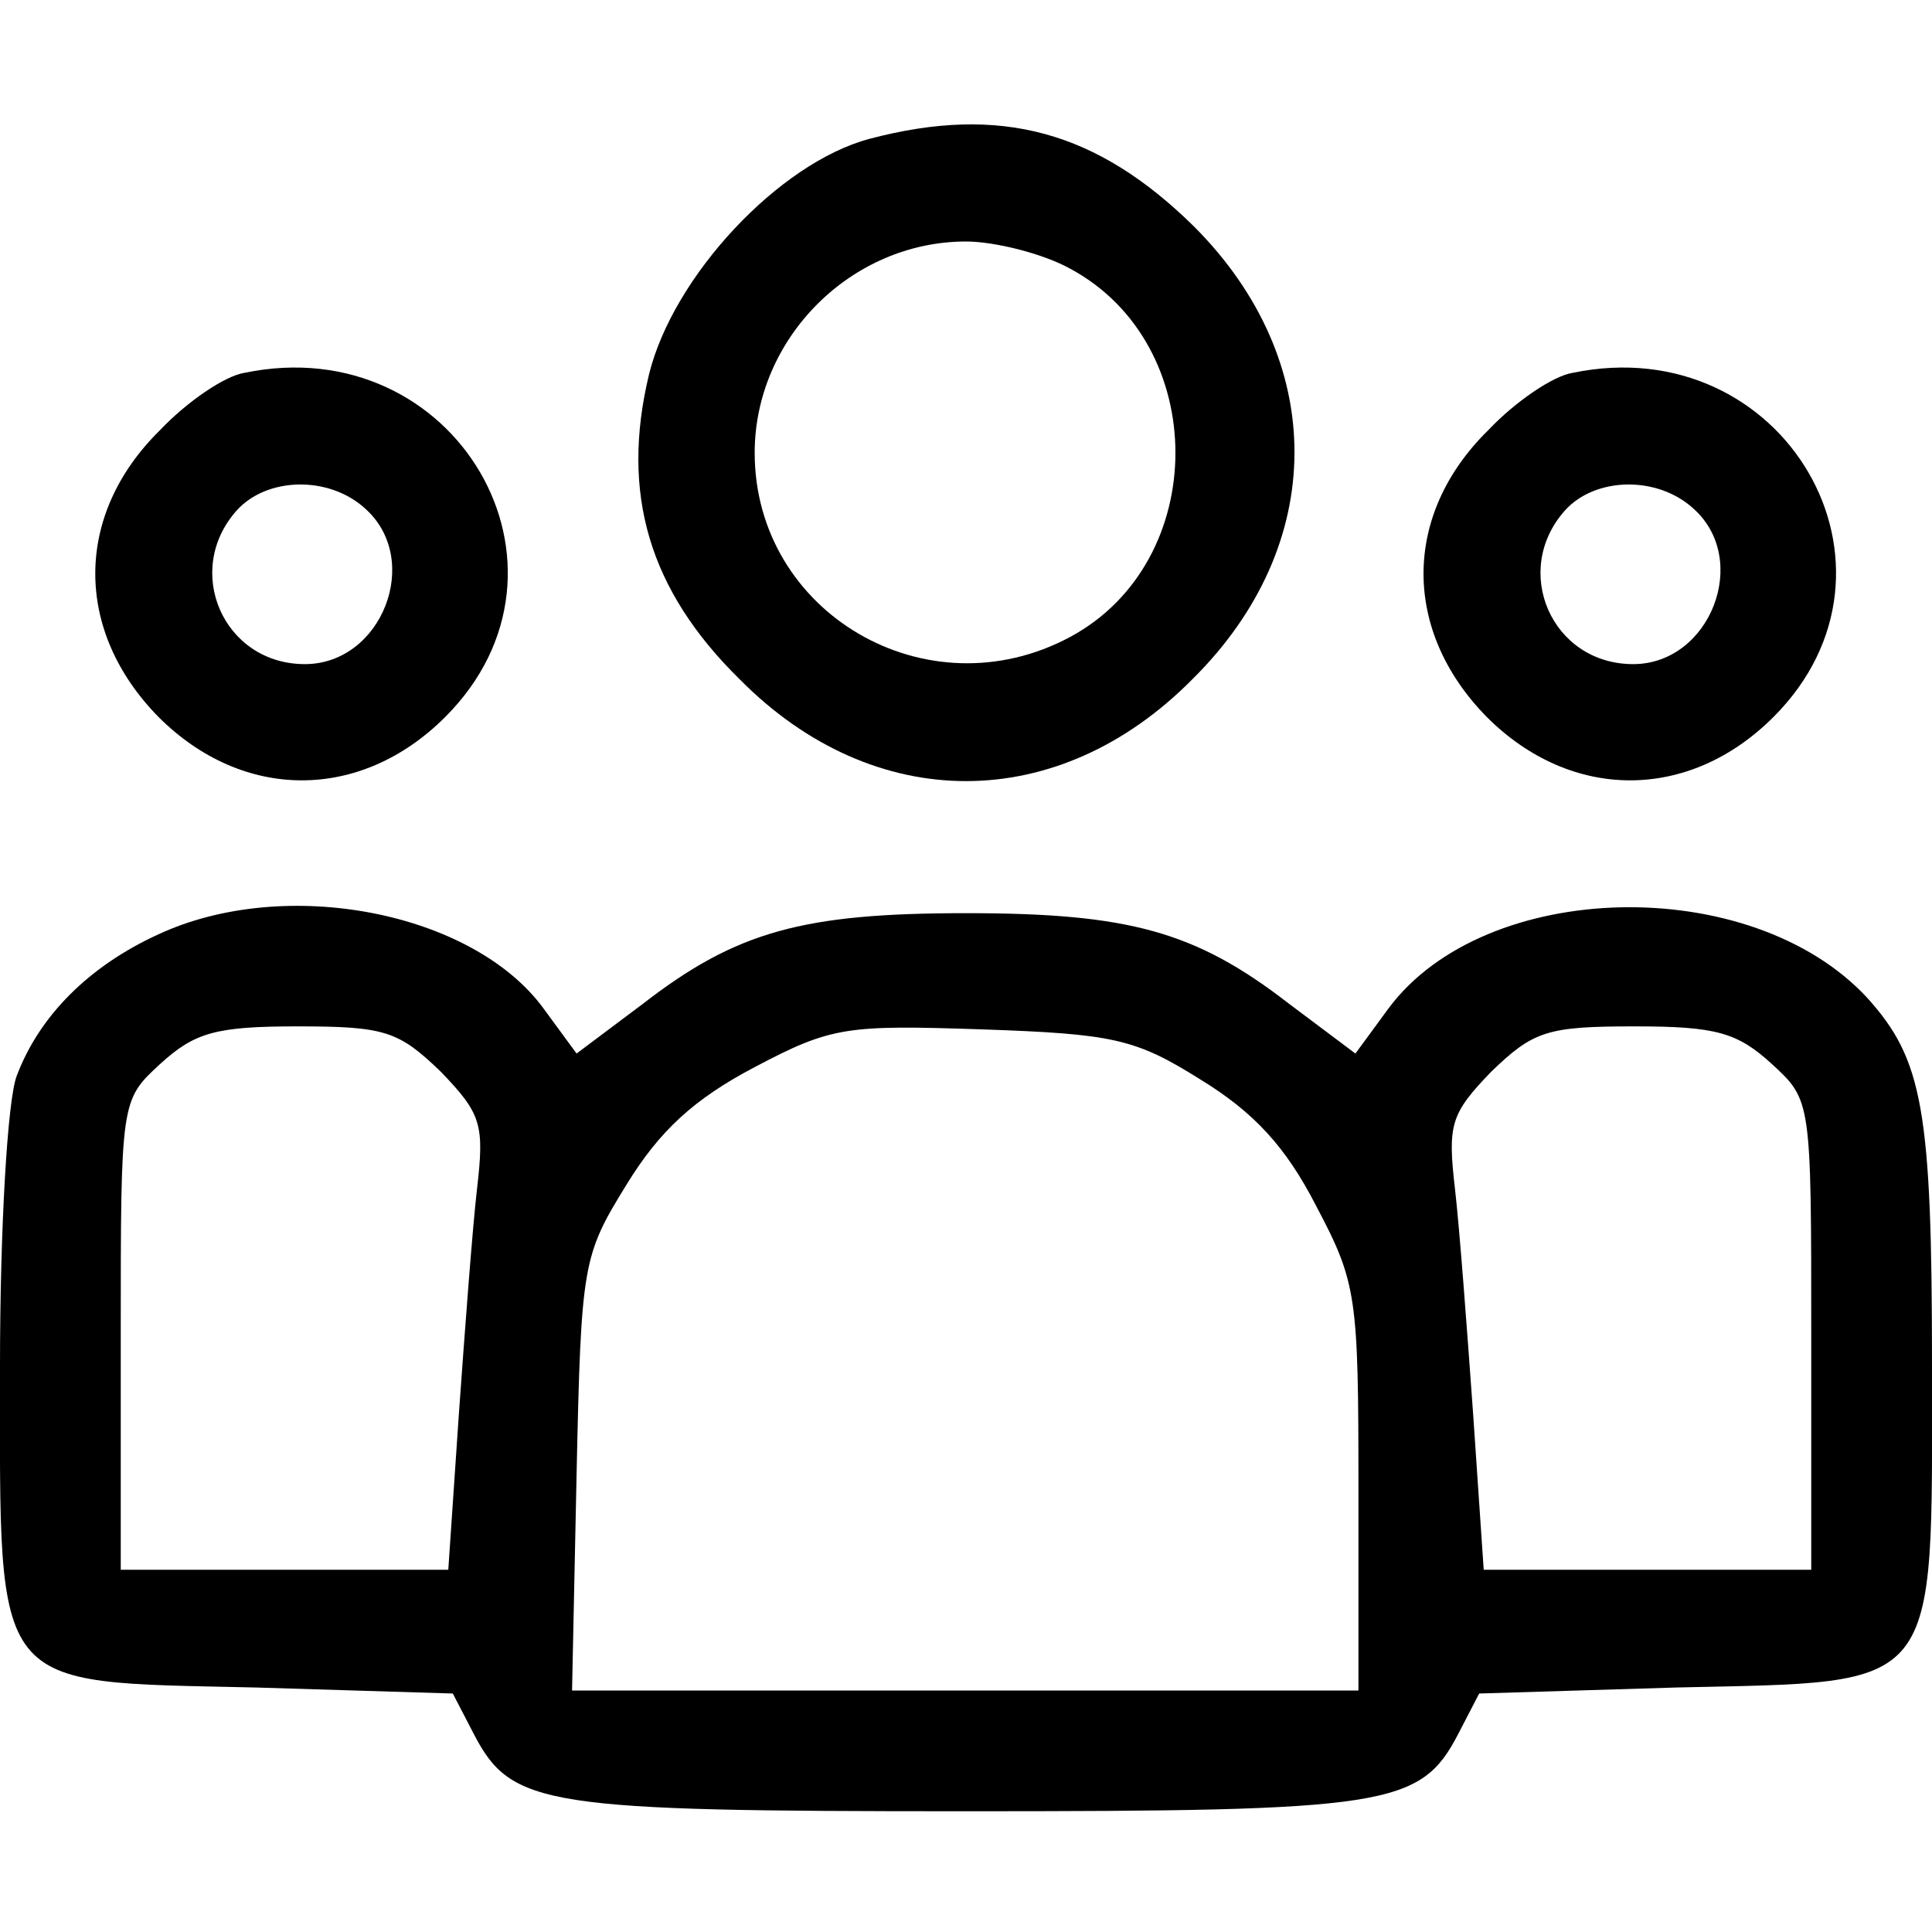 <?xml version="1.0" standalone="no"?>
<!DOCTYPE svg PUBLIC "-//W3C//DTD SVG 20010904//EN"
 "http://www.w3.org/TR/2001/REC-SVG-20010904/DTD/svg10.dtd">
<svg version="1.0" xmlns="http://www.w3.org/2000/svg"
 width="128pt" height="128pt" viewBox="0 0 128 128"
 preserveAspectRatio="xMidYMid meet">

<g transform="translate(0,128) scale(0.1,-0.1)"
fill="#000000" stroke="none">
<path d="M576 1188 c-60 -16 -130 -91 -146 -156 -19 -79 0 -143 60 -202 89
-90 211 -90 300 0 90 89 90 211 1 300 -64 63 -128 81 -215 58z m133 -86 c93
-50 93 -194 0 -244 -95 -51 -209 16 -209 122 0 76 64 140 140 140 19 0 51 -8
69 -18z"/>
<path d="M162 1033 c-13 -2 -38 -19 -56 -38 -57 -56 -57 -133 -1 -190 56 -56
134 -56 190 0 99 99 7 257 -133 228z m80 -90 c38 -34 11 -103 -40 -103 -54 0
-81 62 -45 102 20 22 61 23 85 1z"/>
<path d="M1042 1033 c-13 -2 -38 -19 -56 -38 -57 -56 -57 -133 -1 -190 56 -56
134 -56 190 0 99 99 7 257 -133 228z m80 -90 c38 -34 11 -103 -40 -103 -54 0
-81 62 -45 102 20 22 61 23 85 1z"/>
<path d="M105 661 c-46 -21 -79 -54 -94 -94 -6 -16 -11 -100 -11 -192 0 -218
-7 -209 169 -213 l131 -4 14 -27 c25 -48 47 -51 326 -51 279 0 301 3 326 51
l14 27 131 4 c176 4 169 -5 169 213 0 170 -6 203 -43 244 -77 83 -253 79 -317
-7 l-22 -30 -44 33 c-62 48 -106 60 -214 60 -108 0 -152 -12 -214 -60 l-44
-33 -22 30 c-47 64 -171 88 -255 49z m187 -91 c27 -28 29 -35 24 -78 -3 -26
-8 -93 -12 -149 l-7 -103 -108 0 -109 0 0 155 c0 156 0 156 26 180 23 21 37
25 91 25 58 0 67 -3 95 -30z m503 -5 c36 -22 57 -45 77 -84 27 -51 28 -60 28
-187 l0 -134 -261 0 -260 0 3 143 c3 140 4 145 33 192 22 36 45 57 85 78 51
27 61 28 151 25 86 -3 101 -6 144 -33z m379 10 c26 -24 26 -24 26 -180 l0
-155 -109 0 -108 0 -7 103 c-4 56 -9 123 -12 149 -5 43 -3 50 24 78 28 27 37
30 95 30 54 0 68 -4 91 -25z"/>
</g>
</svg>
